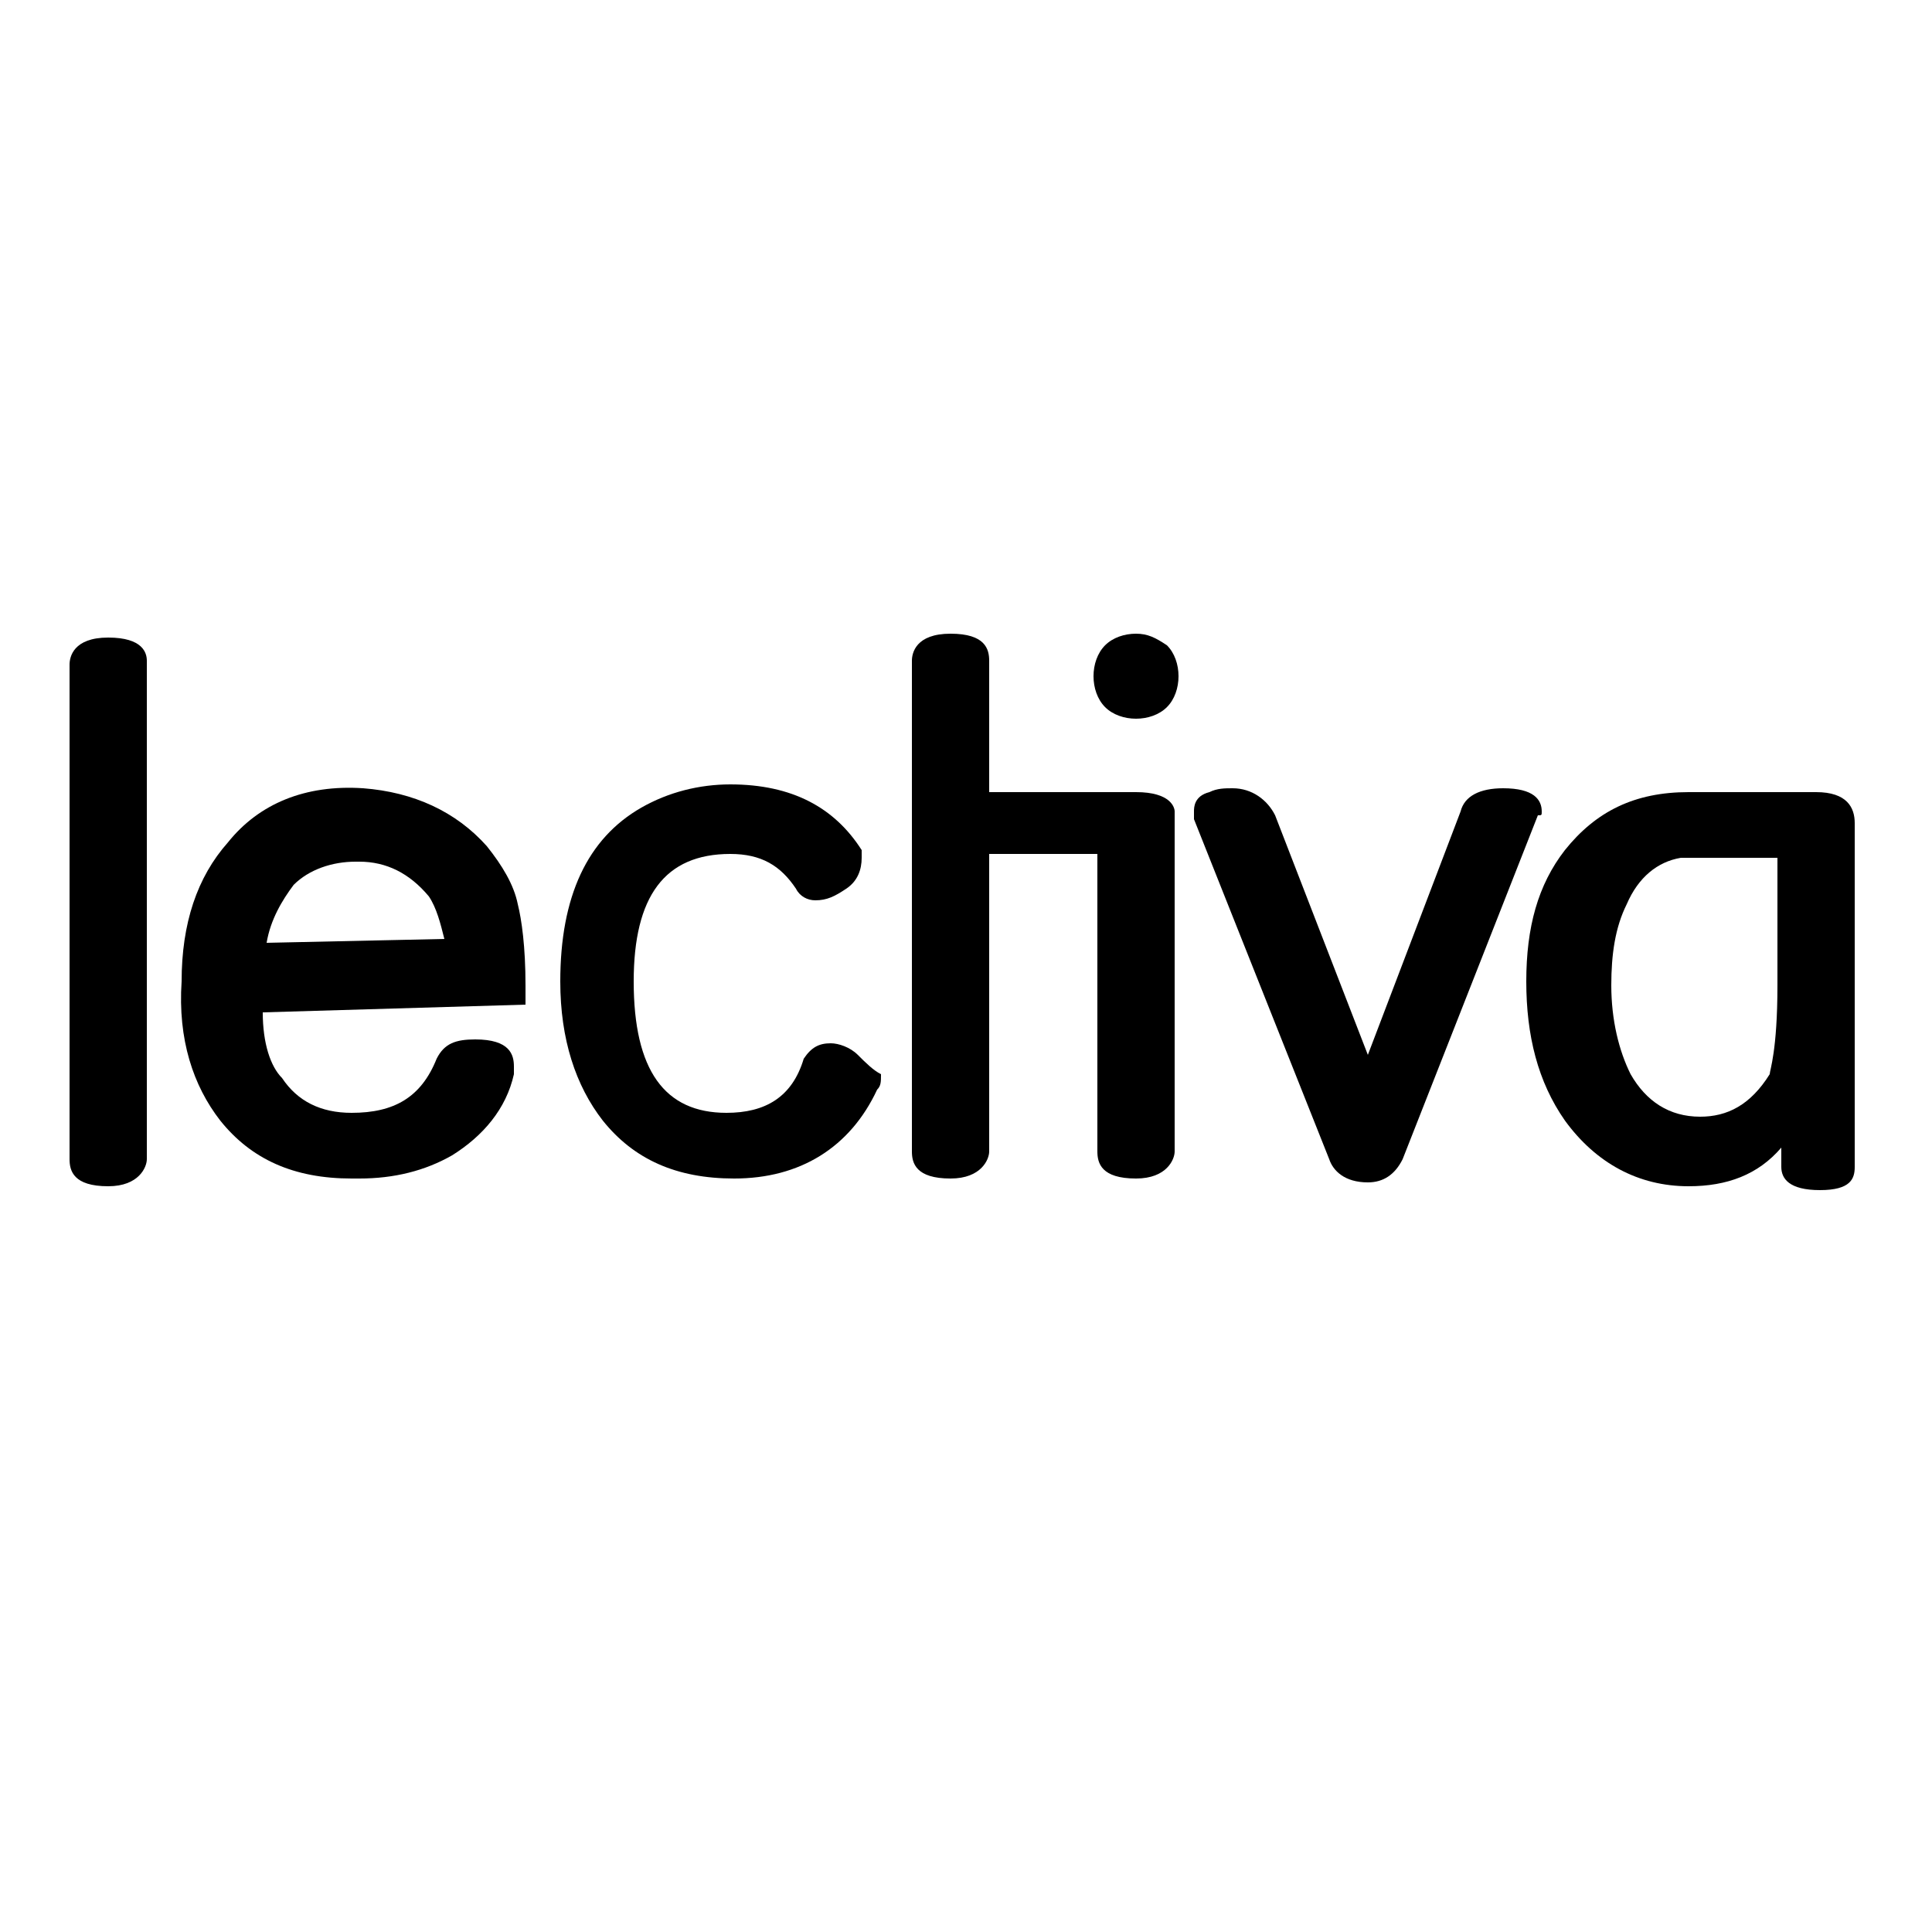 <?xml version="1.0" encoding="utf-8"?>
<!-- Generator: Adobe Illustrator 18.1.0, SVG Export Plug-In . SVG Version: 6.00 Build 0)  -->
<svg version="1.1" id="Capa_1" xmlns="http://www.w3.org/2000/svg" xmlns:xlink="http://www.w3.org/1999/xlink" x="0px" y="0px"
	 viewBox="0 0 50 50" enable-background="new 0 0 50 50" xml:space="preserve">
<path d="M29.4,16.4c-0.3,0-0.6,0.1-0.8,0.3c-0.2,0.2-0.3,0.5-0.3,0.8c0,0.3,0.1,0.6,0.3,0.8c0.2,0.2,0.5,0.3,0.8,0.3
	c0.3,0,0.6-0.1,0.8-0.3c0.2-0.2,0.3-0.5,0.3-0.8c0-0.3-0.1-0.6-0.3-0.8C29.9,16.5,29.7,16.4,29.4,16.4z"/>
<path d="M39.9,21c0-0.3-0.2-0.6-1-0.6c-0.6,0-1,0.2-1.1,0.6l-2.4,6.3l-2.4-6.2l0,0c-0.2-0.4-0.6-0.7-1.1-0.7c-0.2,0-0.4,0-0.6,0.1
	c-0.4,0.1-0.4,0.4-0.4,0.5c0,0.1,0,0.1,0,0.2l3.5,8.8c0.1,0.3,0.4,0.6,1,0.6c0.4,0,0.7-0.2,0.9-0.6l3.5-8.9
	C39.9,21.1,39.9,21.1,39.9,21z"/>
<path d="M47,20.5l-2.8,0c-0.1,0-0.2,0-0.5,0c-1.4,0-2.4,0.5-3.2,1.5c-0.7,0.9-1,2-1,3.4c0,1.4,0.3,2.6,1,3.6
	c0.8,1.1,1.9,1.7,3.2,1.7c1,0,1.8-0.3,2.4-1v0.5l0,0c0,0.3,0.2,0.6,1,0.6c0.8,0,0.9-0.3,0.9-0.6v-8.9C48,20.9,47.8,20.5,47,20.5z
	 M46,25.5c0,1.7-0.2,2.2-0.2,2.3c-0.5,0.8-1.1,1.1-1.8,1.1c-0.8,0-1.4-0.4-1.8-1.1c-0.3-0.6-0.5-1.4-0.5-2.3c0-0.8,0.1-1.5,0.4-2.1
	c0.3-0.7,0.8-1.1,1.4-1.2H46L46,25.5z"/>
<path d="M29.4,20.5L29.4,20.5c-0.1,0-0.2,0-0.3,0h-3.5l0-3.4c0-0.3-0.1-0.7-1-0.7l0,0c-0.9,0-1,0.5-1,0.7l0,3.5v9.2
	c0,0.3,0.1,0.7,1,0.7c0.8,0,1-0.5,1-0.7v-7.7h2.8l0,2v5.7c0,0.3,0.1,0.7,1,0.7c0.8,0,1-0.5,1-0.7v-4.4l0-4.4
	C30.4,20.9,30.3,20.5,29.4,20.5z"/>
<path d="M22.2,27.3c-0.2-0.2-0.5-0.3-0.7-0.3c-0.3,0-0.5,0.1-0.7,0.4l0,0l0,0c-0.3,1-1,1.4-2,1.4c-1.6,0-2.4-1.1-2.4-3.4
	c0-2.2,0.8-3.3,2.5-3.3c0.8,0,1.3,0.3,1.7,0.9l0,0c0.1,0.2,0.3,0.3,0.5,0.3c0.3,0,0.5-0.1,0.8-0.3c0.3-0.2,0.4-0.5,0.4-0.8
	c0-0.1,0-0.1,0-0.2l0,0c-0.7-1.1-1.8-1.7-3.4-1.7c-0.8,0-1.6,0.2-2.3,0.6c-1.4,0.8-2.1,2.3-2.1,4.5c0,1.5,0.4,2.7,1.1,3.6
	c0.8,1,1.9,1.5,3.4,1.5c1.7,0,3-0.8,3.7-2.3c0.1-0.1,0.1-0.2,0.1-0.4C22.6,27.7,22.4,27.5,22.2,27.3z"/>
<path d="M13.4,23.4c-0.1-0.5-0.4-1-0.8-1.5c-0.8-0.9-1.9-1.4-3.2-1.5c-1.5-0.1-2.7,0.4-3.5,1.4c-0.8,0.9-1.2,2.1-1.2,3.6
	c-0.1,1.5,0.3,2.7,1,3.6c0.8,1,1.9,1.5,3.4,1.5c0.1,0,0.2,0,0.2,0c0.9,0,1.7-0.2,2.4-0.6c0.8-0.5,1.4-1.2,1.6-2.1c0-0.1,0-0.1,0-0.2
	c0-0.3-0.1-0.7-1-0.7c-0.5,0-0.8,0.1-1,0.5l0,0c-0.4,1-1.1,1.4-2.2,1.4c-0.8,0-1.4-0.3-1.8-0.9C7,27.6,6.8,27,6.8,26.2l6.8-0.2
	l0-0.2c0,0,0,0,0-0.1c0-0.1,0-0.1,0-0.2l0,0l0,0C13.6,24.5,13.5,23.8,13.4,23.4z M6.9,24.4c0.1-0.6,0.4-1.1,0.7-1.5
	c0.4-0.4,1-0.6,1.6-0.6c0,0,0.1,0,0.1,0c0.7,0,1.3,0.3,1.8,0.9c0.2,0.3,0.3,0.7,0.4,1.1L6.9,24.4z"/>
<path d="M2.8,16.5L2.8,16.5c-0.9,0-1,0.5-1,0.7V30c0,0.3,0.1,0.7,1,0.7c0.8,0,1-0.5,1-0.7V17.1C3.8,16.9,3.7,16.5,2.8,16.5z"/>
</svg>
